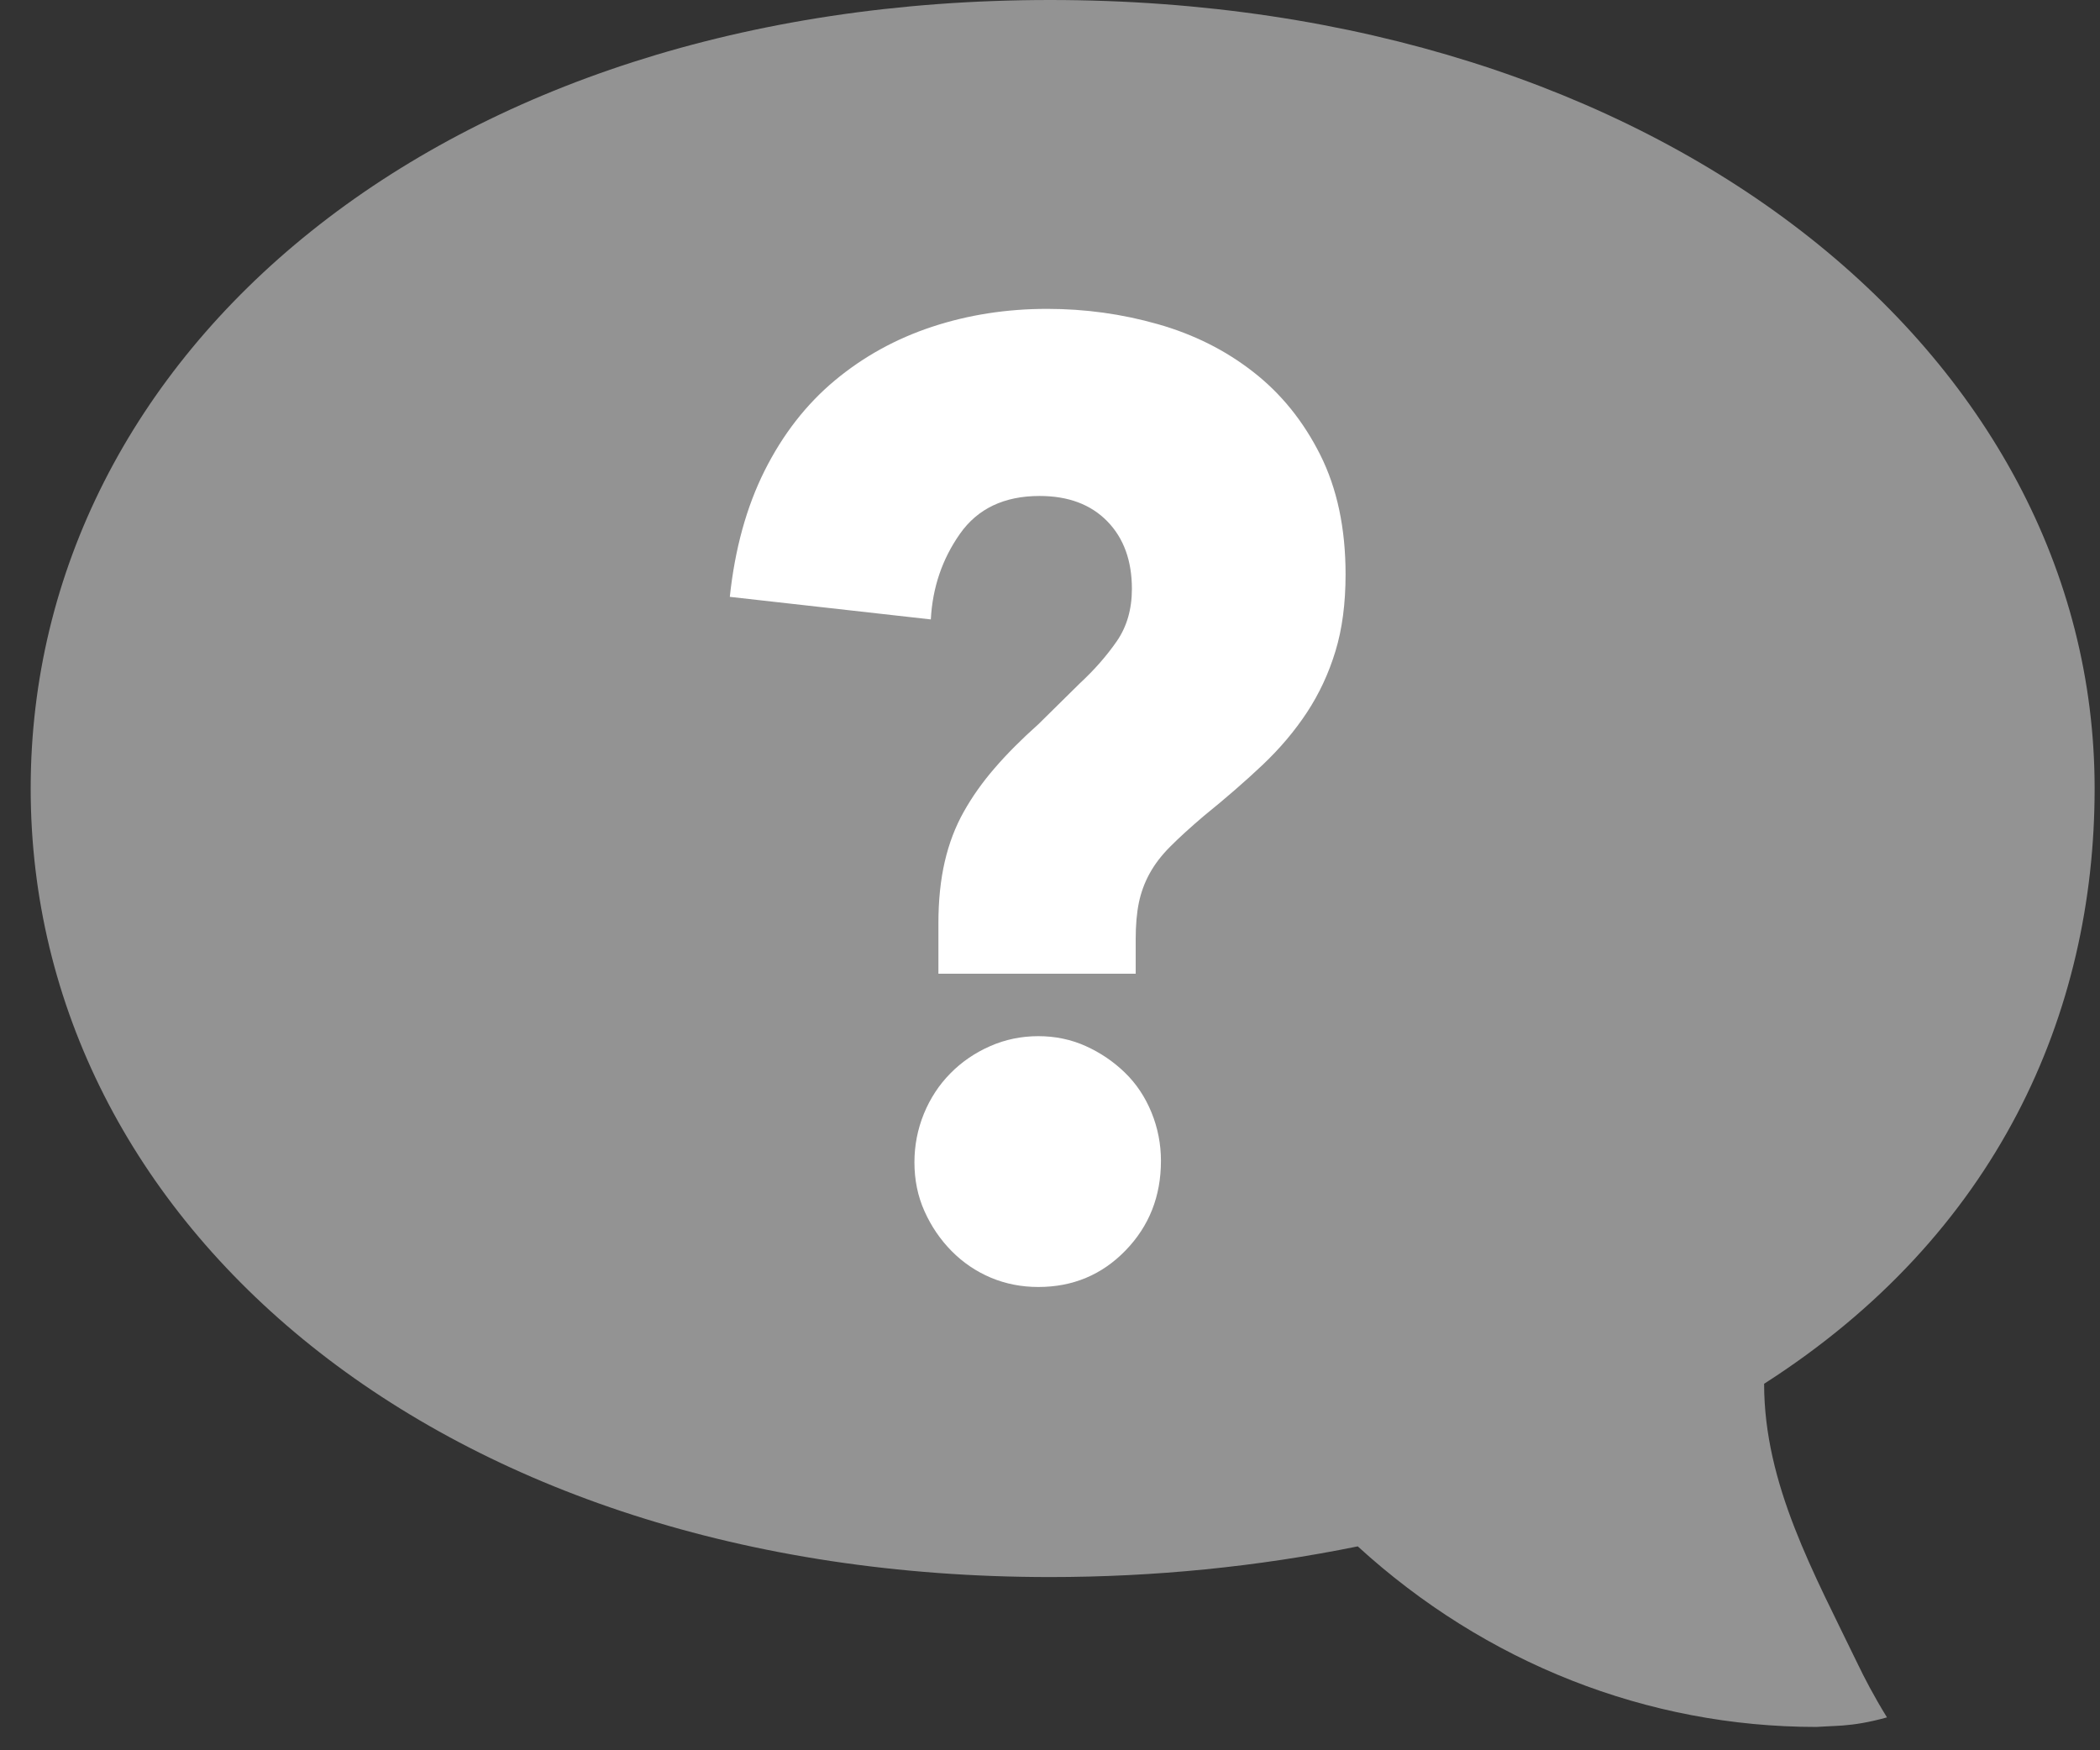 <?xml version="1.0" encoding="UTF-8" standalone="no"?>
<svg width="36px" height="30px" viewBox="0 0 36 30" version="1.1" xmlns="http://www.w3.org/2000/svg" xmlns:xlink="http://www.w3.org/1999/xlink" xmlns:sketch="http://www.bohemiancoding.com/sketch/ns">
    <rect x="0" y="0" width="36" height="30" fill="#333333" stroke="none"/>
    <!-- Generator: Sketch 3.2.2 (9983) - http://www.bohemiancoding.com/sketch -->
    <title>Shape + ? 2</title>
    <desc>Created with Sketch.</desc>
    <defs></defs>
    <g id="Main-Attraction" stroke="none" stroke-width="1" fill="none" fill-rule="evenodd" sketch:type="MSPage">
        <g id="Artboard-11" sketch:type="MSArtboardGroup" transform="translate(-212, -733)">
            <g id="Group" sketch:type="MSLayerGroup" transform="translate(0, 424)">
                <g id="Oval-70-+-Bitmap-3-+-Bitmap-5-+-23-answers-+-23-answers-+-434-questions-4-+-Triangle-36" transform="translate(20, 214)" sketch:type="MSShapeGroup">
                    <g id="23-answers-+-23-answers-+-434-questions-4">
                        <g id="434-Heat-+-Oval-103-+-?-+-12-answers-+-Group-+-94-questions-+-Oval-104-+-?-2-+-Shape-+-?-2-+-758-Heat-+-Shape" transform="translate(0, 92)">
                            <g id="83-questions-+-Shape-+-?-2" transform="translate(192, 2)">
                                <g id="Shape-+-?-2" transform="translate(0, 1)">
                                    <path d="M4.841,29.575 C4.641,29.559 4.408,29.526 4.086,29.436 C4.314,29.067 4.478,28.747 4.583,28.529 C5.337,26.966 6.192,25.446 6.192,23.718 C2.192,21.159 0.526,17.365 0.526,13.515 C0.526,6.063 7.957,0 18.433,0 C28.909,0 35.908,6.063 35.908,13.515 C35.908,20.968 28.909,27.031 18.433,27.031 C16.646,27.031 14.873,26.854 13.158,26.505 C10.971,28.504 8.194,29.6 5.297,29.6 C5.147,29.589 5.005,29.587 4.841,29.575 Z" id="Shape" fill="#939393" transform="translate(18.217, 14.8) scale(-1, 1) translate(-18.217, -14.8) "></path>
                                    <path d="M22.893,11.163 C22.778,11.542 22.615,11.891 22.406,12.209 C22.196,12.528 21.943,12.827 21.647,13.108 C21.351,13.388 21.015,13.68 20.639,13.984 C20.408,14.181 20.216,14.355 20.065,14.507 C19.913,14.658 19.794,14.814 19.707,14.973 C19.62,15.132 19.559,15.299 19.523,15.474 C19.487,15.648 19.469,15.856 19.469,16.099 L19.469,16.69 L16.087,16.69 L16.087,15.826 C16.087,15.432 16.124,15.079 16.196,14.768 C16.268,14.457 16.376,14.173 16.521,13.915 C16.665,13.658 16.842,13.407 17.052,13.165 C17.261,12.922 17.511,12.672 17.8,12.414 L18.515,11.709 C18.761,11.481 18.97,11.243 19.144,10.992 C19.317,10.742 19.404,10.443 19.404,10.094 C19.404,9.609 19.263,9.222 18.981,8.934 C18.699,8.646 18.313,8.501 17.821,8.501 C17.215,8.501 16.759,8.718 16.456,9.15 C16.152,9.582 15.986,10.071 15.957,10.617 L12.511,10.23 C12.598,9.411 12.796,8.691 13.107,8.069 C13.418,7.448 13.819,6.932 14.31,6.522 C14.801,6.113 15.358,5.806 15.979,5.601 C16.6,5.396 17.258,5.294 17.951,5.294 C18.602,5.294 19.234,5.381 19.848,5.556 C20.462,5.73 21.008,6.003 21.484,6.375 C21.961,6.746 22.344,7.22 22.633,7.796 C22.922,8.373 23.067,9.055 23.067,9.844 C23.067,10.344 23.009,10.784 22.893,11.163 Z M19.902,19.898 C19.902,20.504 19.7,21.016 19.295,21.433 C18.891,21.85 18.392,22.059 17.8,22.059 C17.511,22.059 17.24,22.006 16.987,21.9 C16.734,21.793 16.51,21.642 16.315,21.445 C16.12,21.248 15.965,21.02 15.849,20.762 C15.733,20.504 15.676,20.224 15.676,19.921 C15.676,19.632 15.73,19.356 15.838,19.09 C15.947,18.825 16.098,18.594 16.293,18.397 C16.488,18.199 16.716,18.044 16.976,17.93 C17.236,17.816 17.511,17.76 17.8,17.76 C18.089,17.76 18.36,17.816 18.613,17.93 C18.865,18.044 19.089,18.196 19.284,18.385 C19.48,18.575 19.631,18.802 19.74,19.068 C19.848,19.333 19.902,19.61 19.902,19.898 L19.902,19.898 Z" id="?-2" fill="#FFFFFF"></path>
                                </g>
                            </g>
                        </g>
                    </g>
                </g>
            </g>
        </g>
    </g>
</svg>